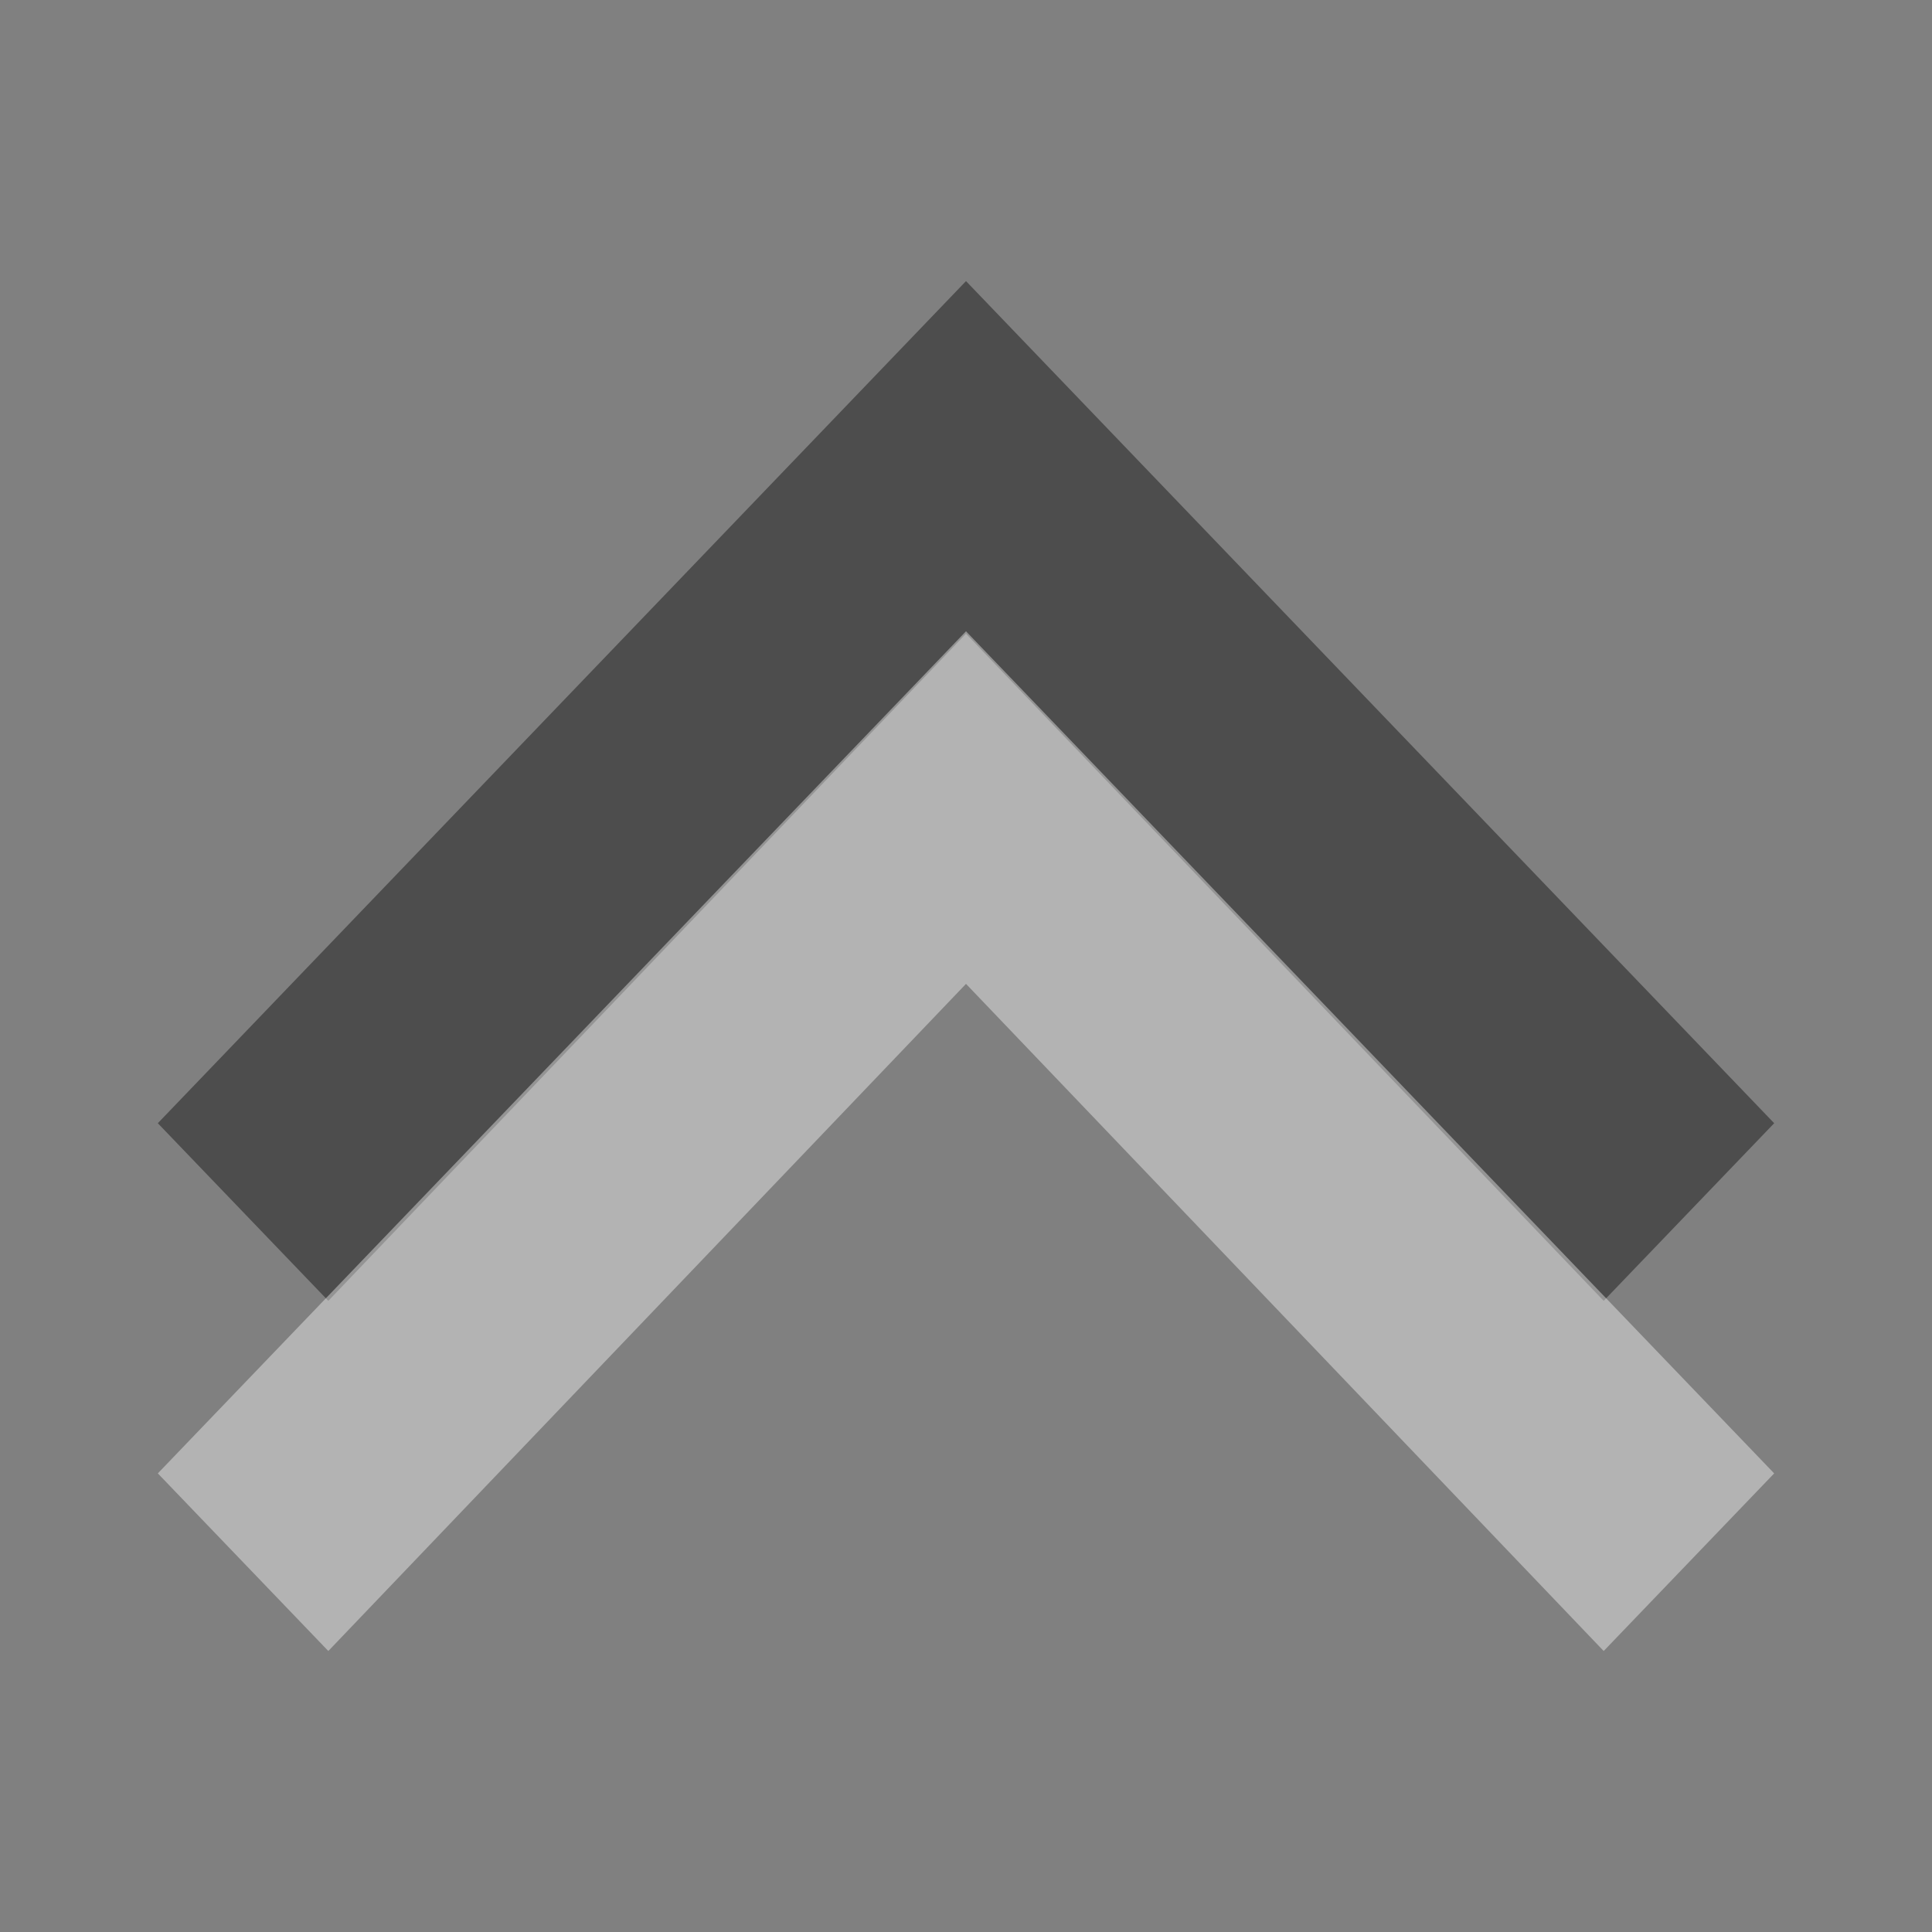 <svg version="1.1" xmlns="http://www.w3.org/2000/svg" viewBox="0 0 16 16">
<rect x="0" y="0" width="16" height="16" fill="#808080" stroke="none"/>
<g>
<path style="opacity:.4;color-interpolation-filters:linearRGB" id="path837" d="M 14.693,9.302 13.281,10.773 8,5.248 2.719,10.773 1.307,9.302 8,2.328 Z"/>
<path style="opacity:.4;fill:#fff;color-interpolation-filters:linearRGB" id="path829" d="M 14.693,12.202 13.281,13.673 8,8.148 2.719,13.673 1.307,12.202 8,5.228 Z"/>
</g>
</svg>
